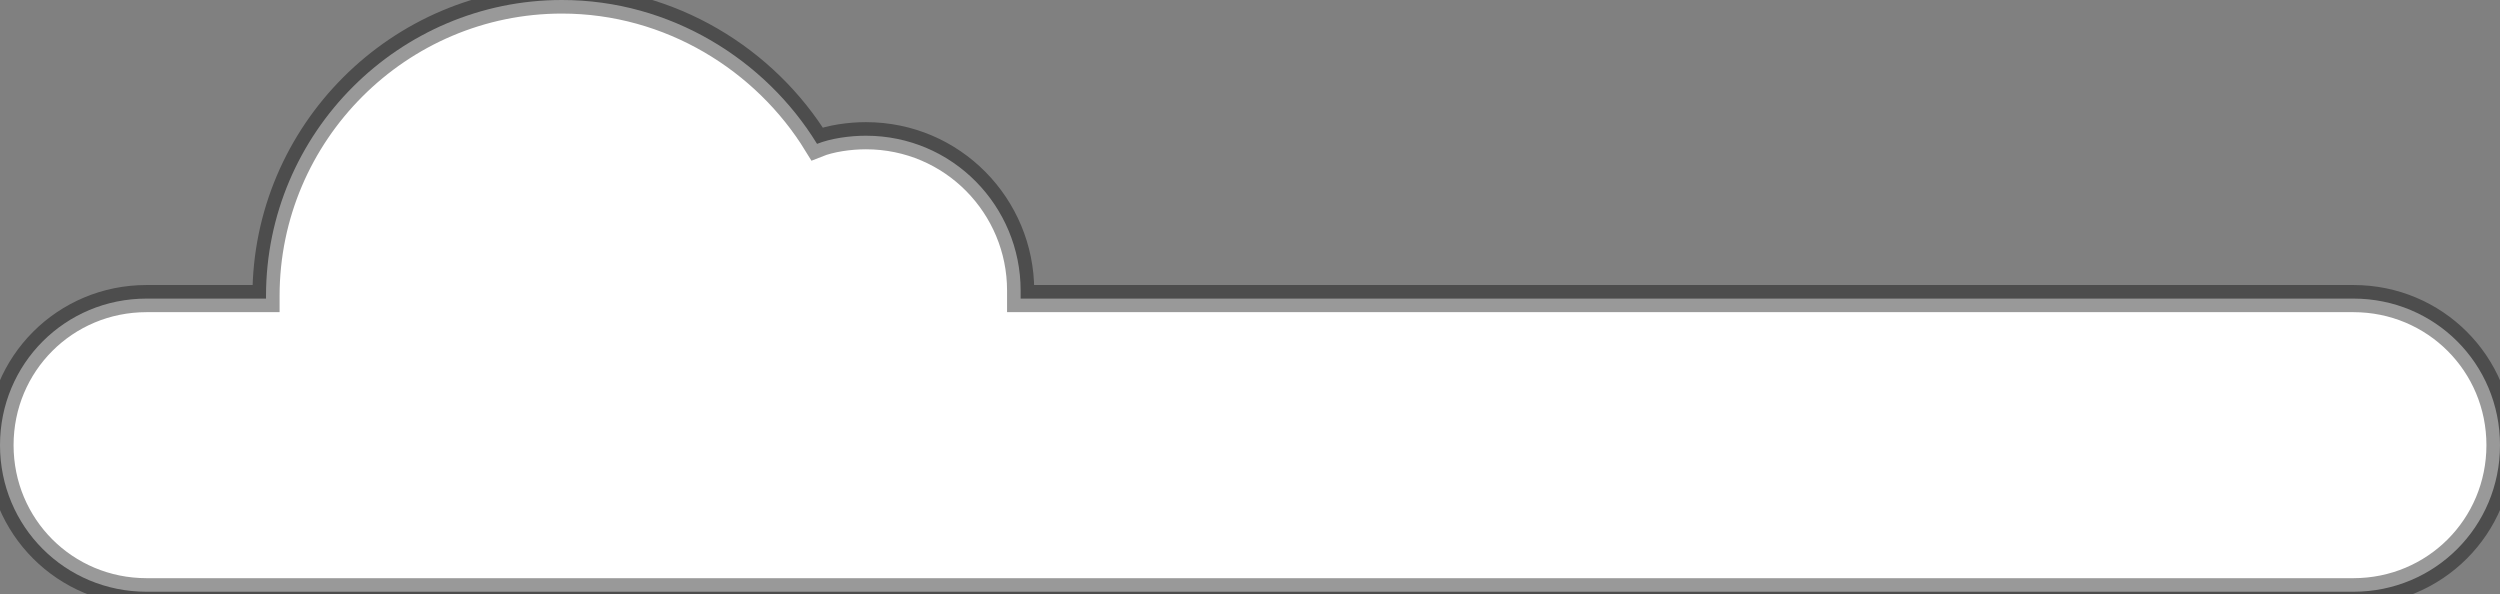 <svg viewBox="0 0 92.1 21.9">
    <rect x="0" y="0" width="92.1" height="21.9" fill="#808080" stroke="none"/>
    <path fill="#fff" stroke="#000" stroke-opacity=".4" stroke-width="1" d="M86.7,11H37.6c0-0.1,0-0.2,0-0.3c0-3.1-2.5-5.7-5.7-5.7c-0.6,0-1.3,0.1-1.8,0.3C28.2,2.2,24.7,0,20.7,0
    c-6,0-10.9,4.9-10.9,10.9c0,0,0,0,0,0.1H5.4c-3,0-5.4,2.4-5.4,5.4s2.4,5.4,5.4,5.4h81.3c3,0,5.4-2.4,5.4-5.4S89.7,11,86.7,11z"/>
</svg>